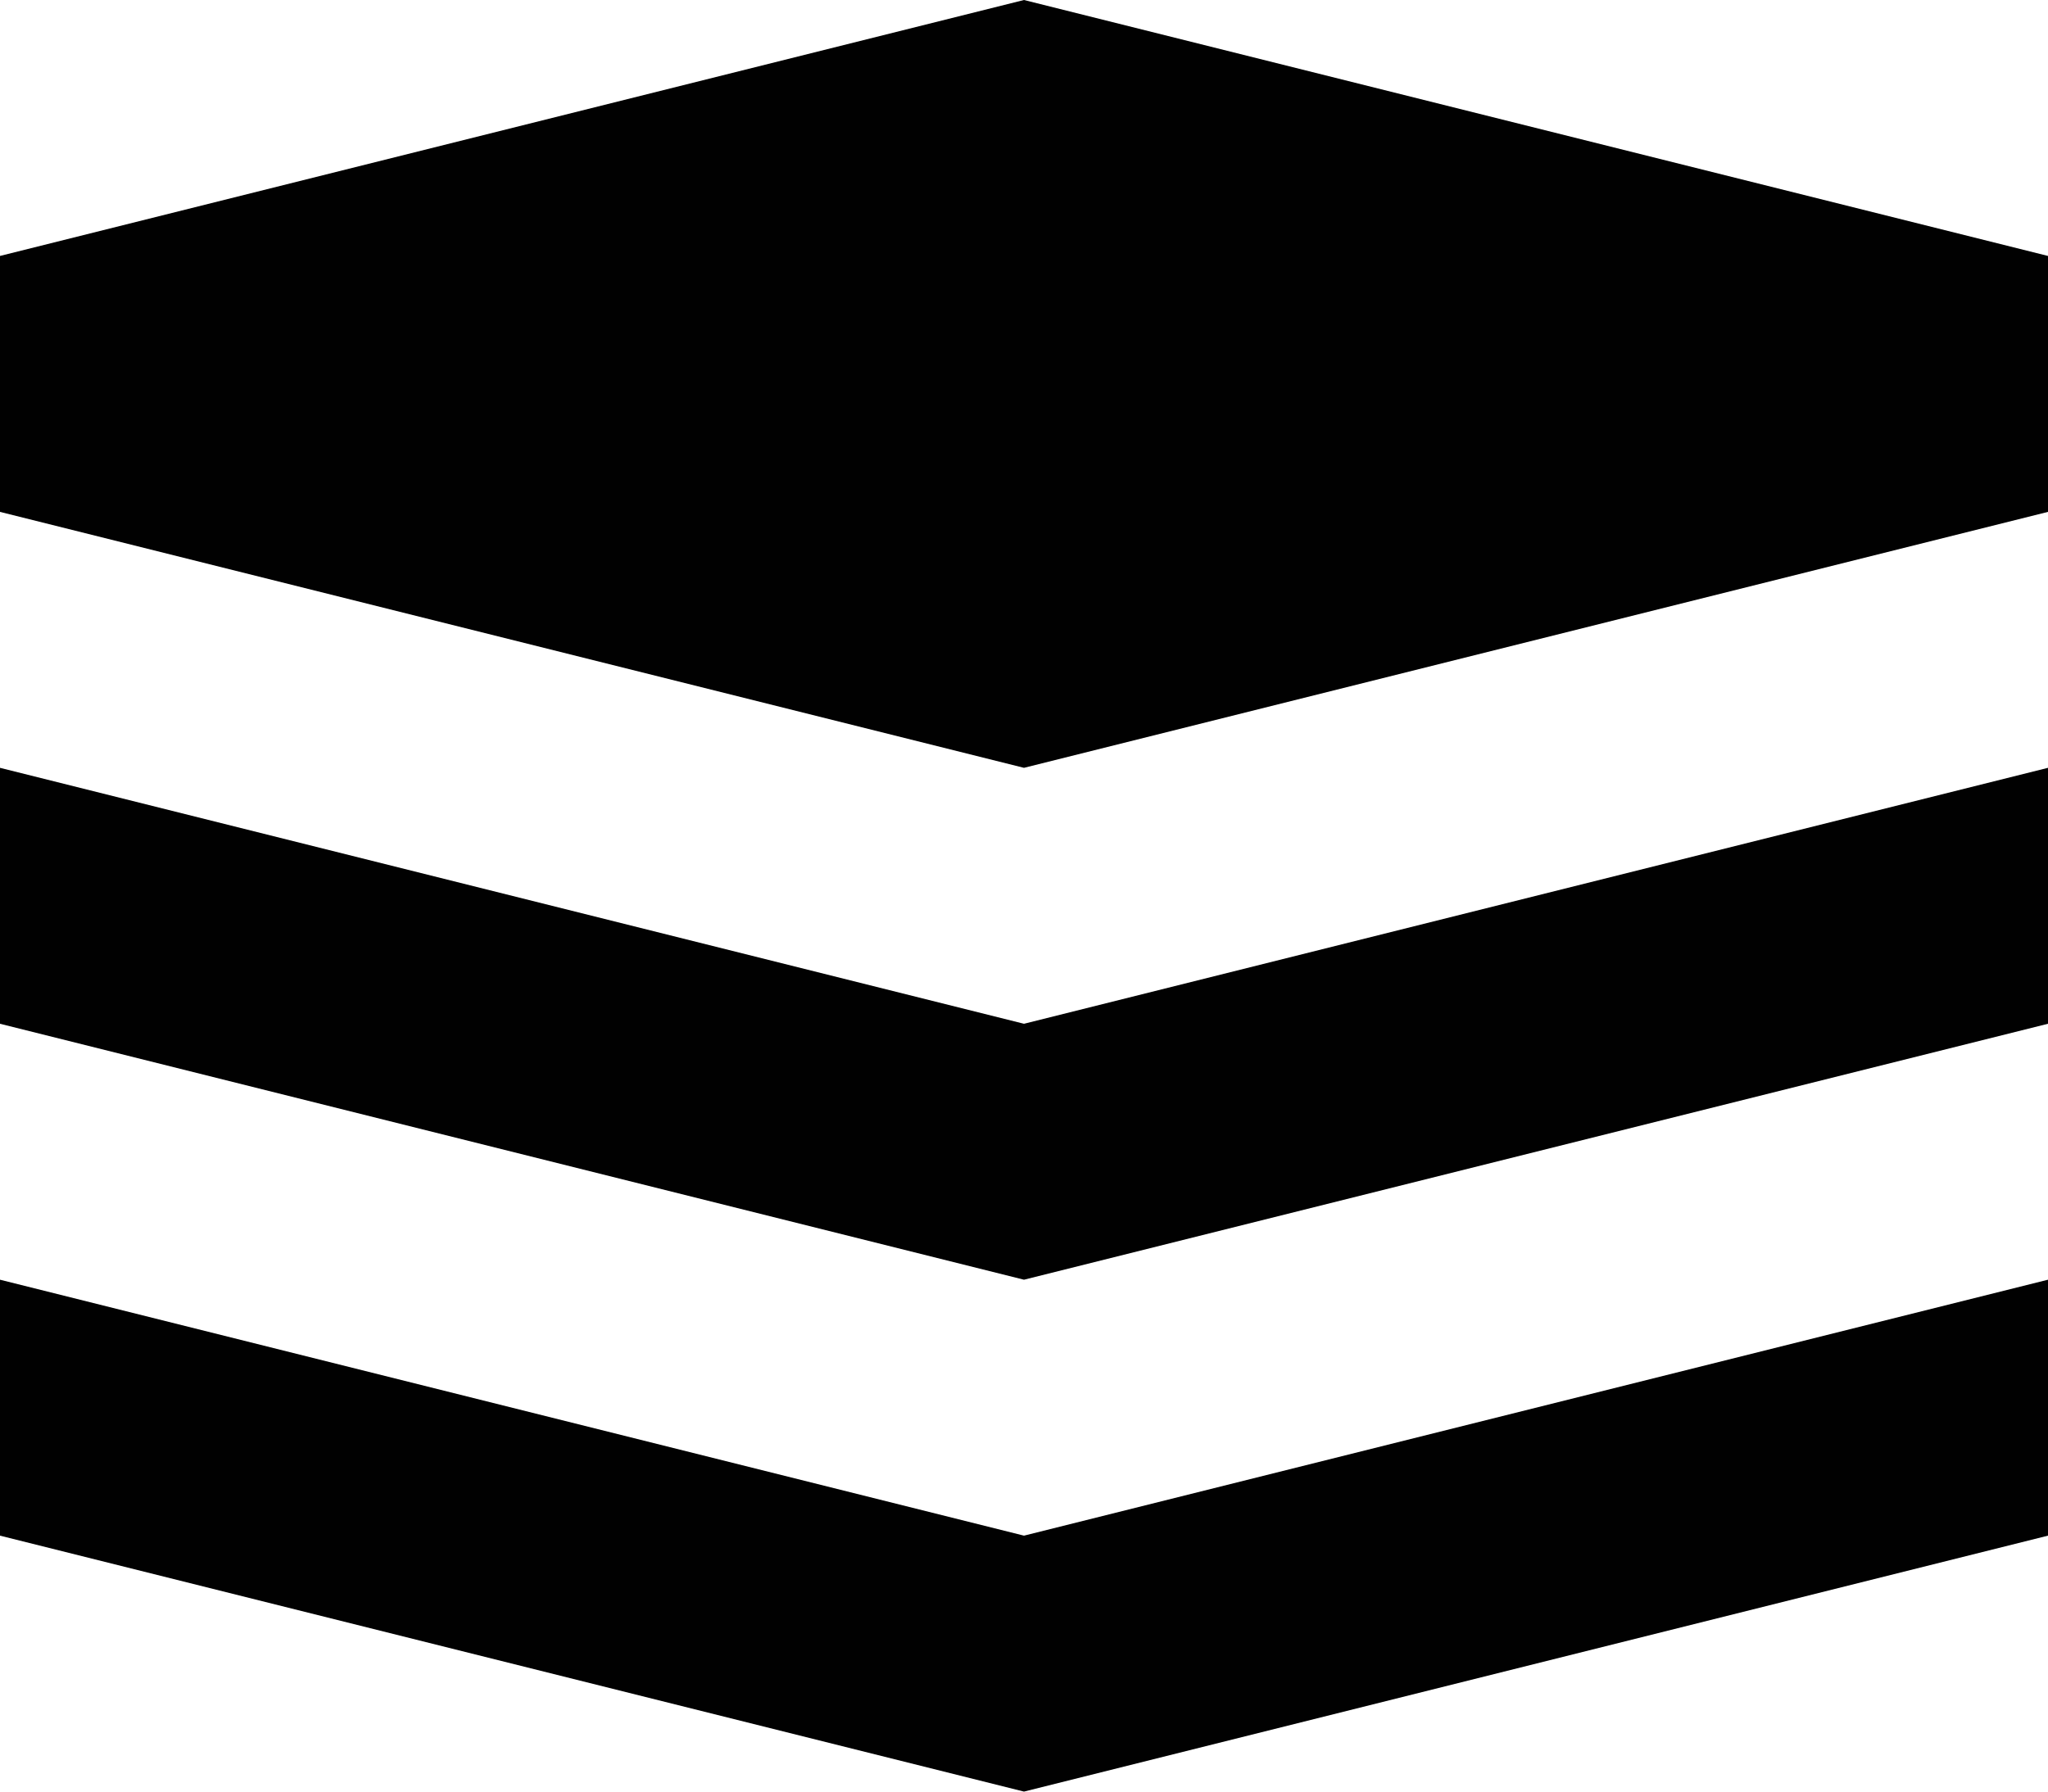 <svg xmlns="http://www.w3.org/2000/svg" xmlns:xlink="http://www.w3.org/1999/xlink" version="1.1" id="Layer_1" x="0px" y="0px" width="100px" height="87.5px" viewBox="0 0 100 87.5" style="enable-background:new 0 0 100 87.5;" xml:space="preserve">
<polygon style="fill:#010101;" points="0,37.5 50,50 100,37.5 100,50 50,62.5 0,50 "/>
<polygon style="fill:#010101;" points="0,62.5 50,75 100,62.5 100,75 50,87.5 0,75 "/>
<polygon style="fill:#010101;" points="0,12.5 50,0 100,12.5 100,25 50,37.5 0,25 "/>
</svg>